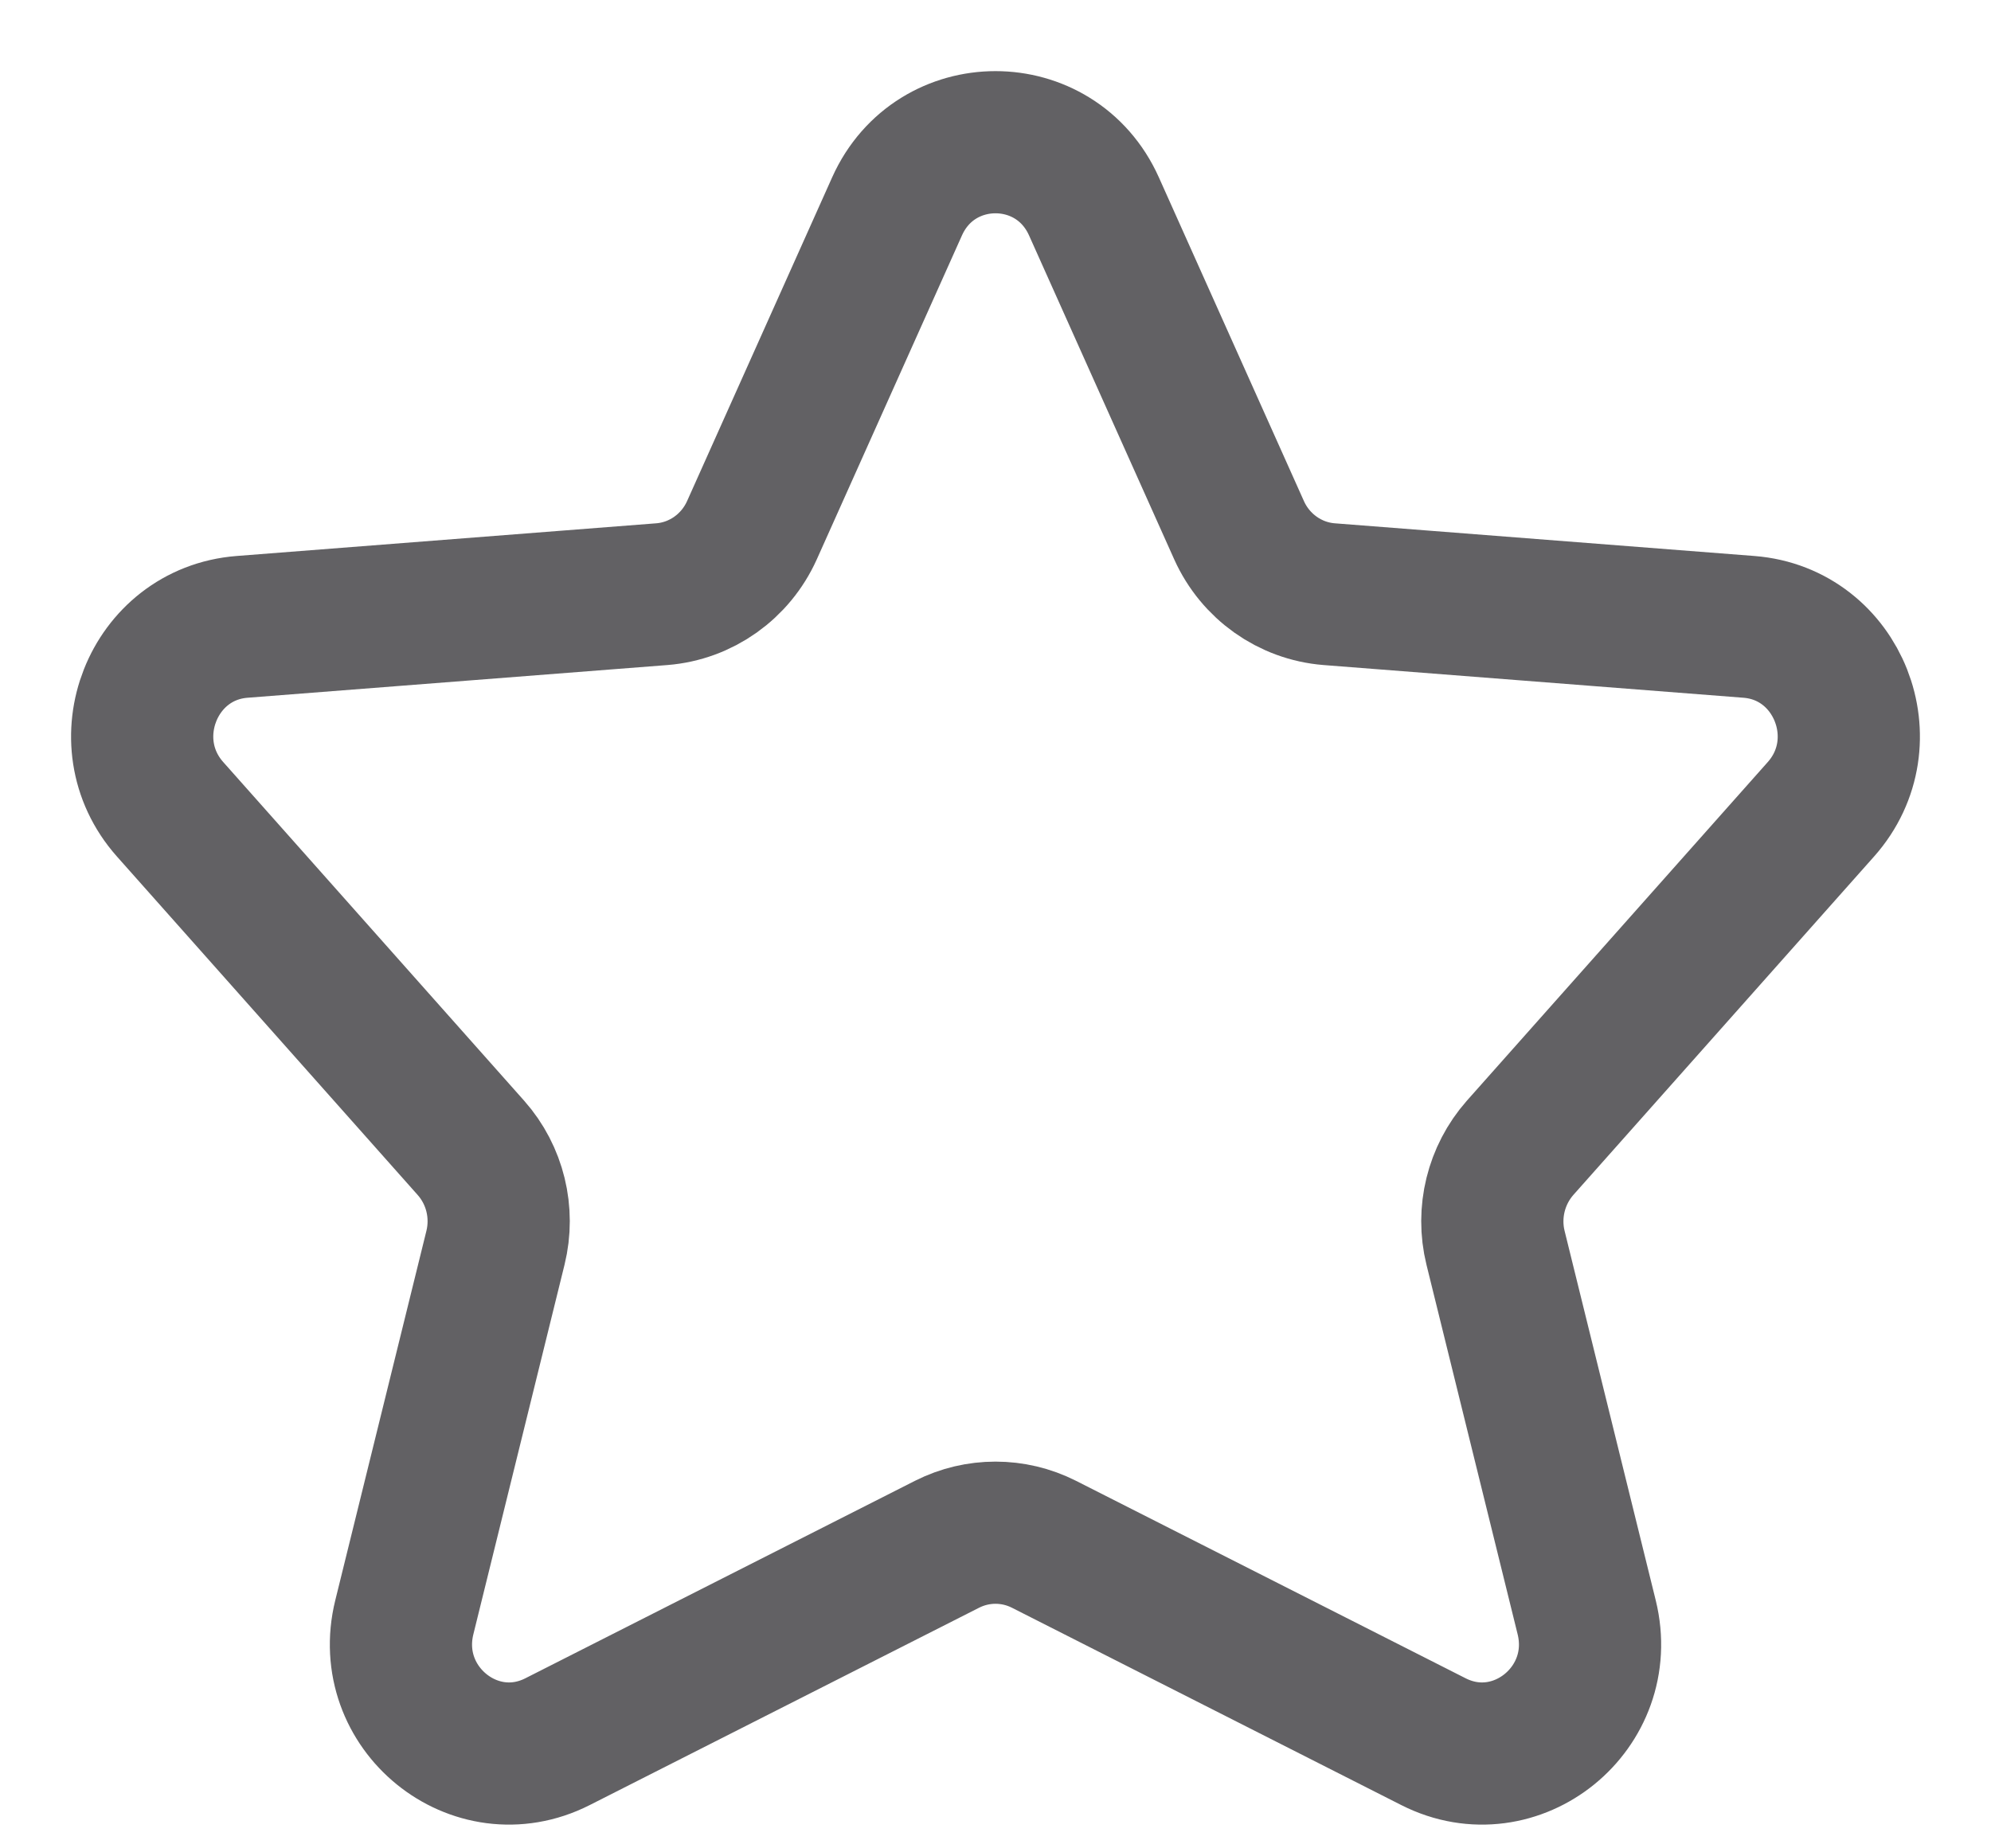 <svg width="14" height="13" viewBox="0 0 14 13" fill="none" xmlns="http://www.w3.org/2000/svg">
<path d="M7.34 10.861C7.126 10.753 6.874 10.753 6.66 10.861L3.92 12.25C3.339 12.544 2.686 12.013 2.843 11.375L3.484 8.776C3.545 8.528 3.481 8.265 3.312 8.074L1.196 5.692C0.774 5.217 1.074 4.458 1.702 4.409L4.654 4.179C4.93 4.157 5.172 3.985 5.287 3.73L6.308 1.451C6.578 0.85 7.422 0.85 7.692 1.451L8.713 3.73C8.828 3.985 9.07 4.157 9.346 4.179L12.298 4.409C12.926 4.458 13.226 5.217 12.804 5.692L10.688 8.074C10.52 8.265 10.455 8.528 10.516 8.776L11.157 11.375C11.314 12.013 10.661 12.544 10.08 12.25L7.34 10.861Z" stroke="#626164" stroke-linecap="round" stroke-linejoin="round"/>
</svg>
